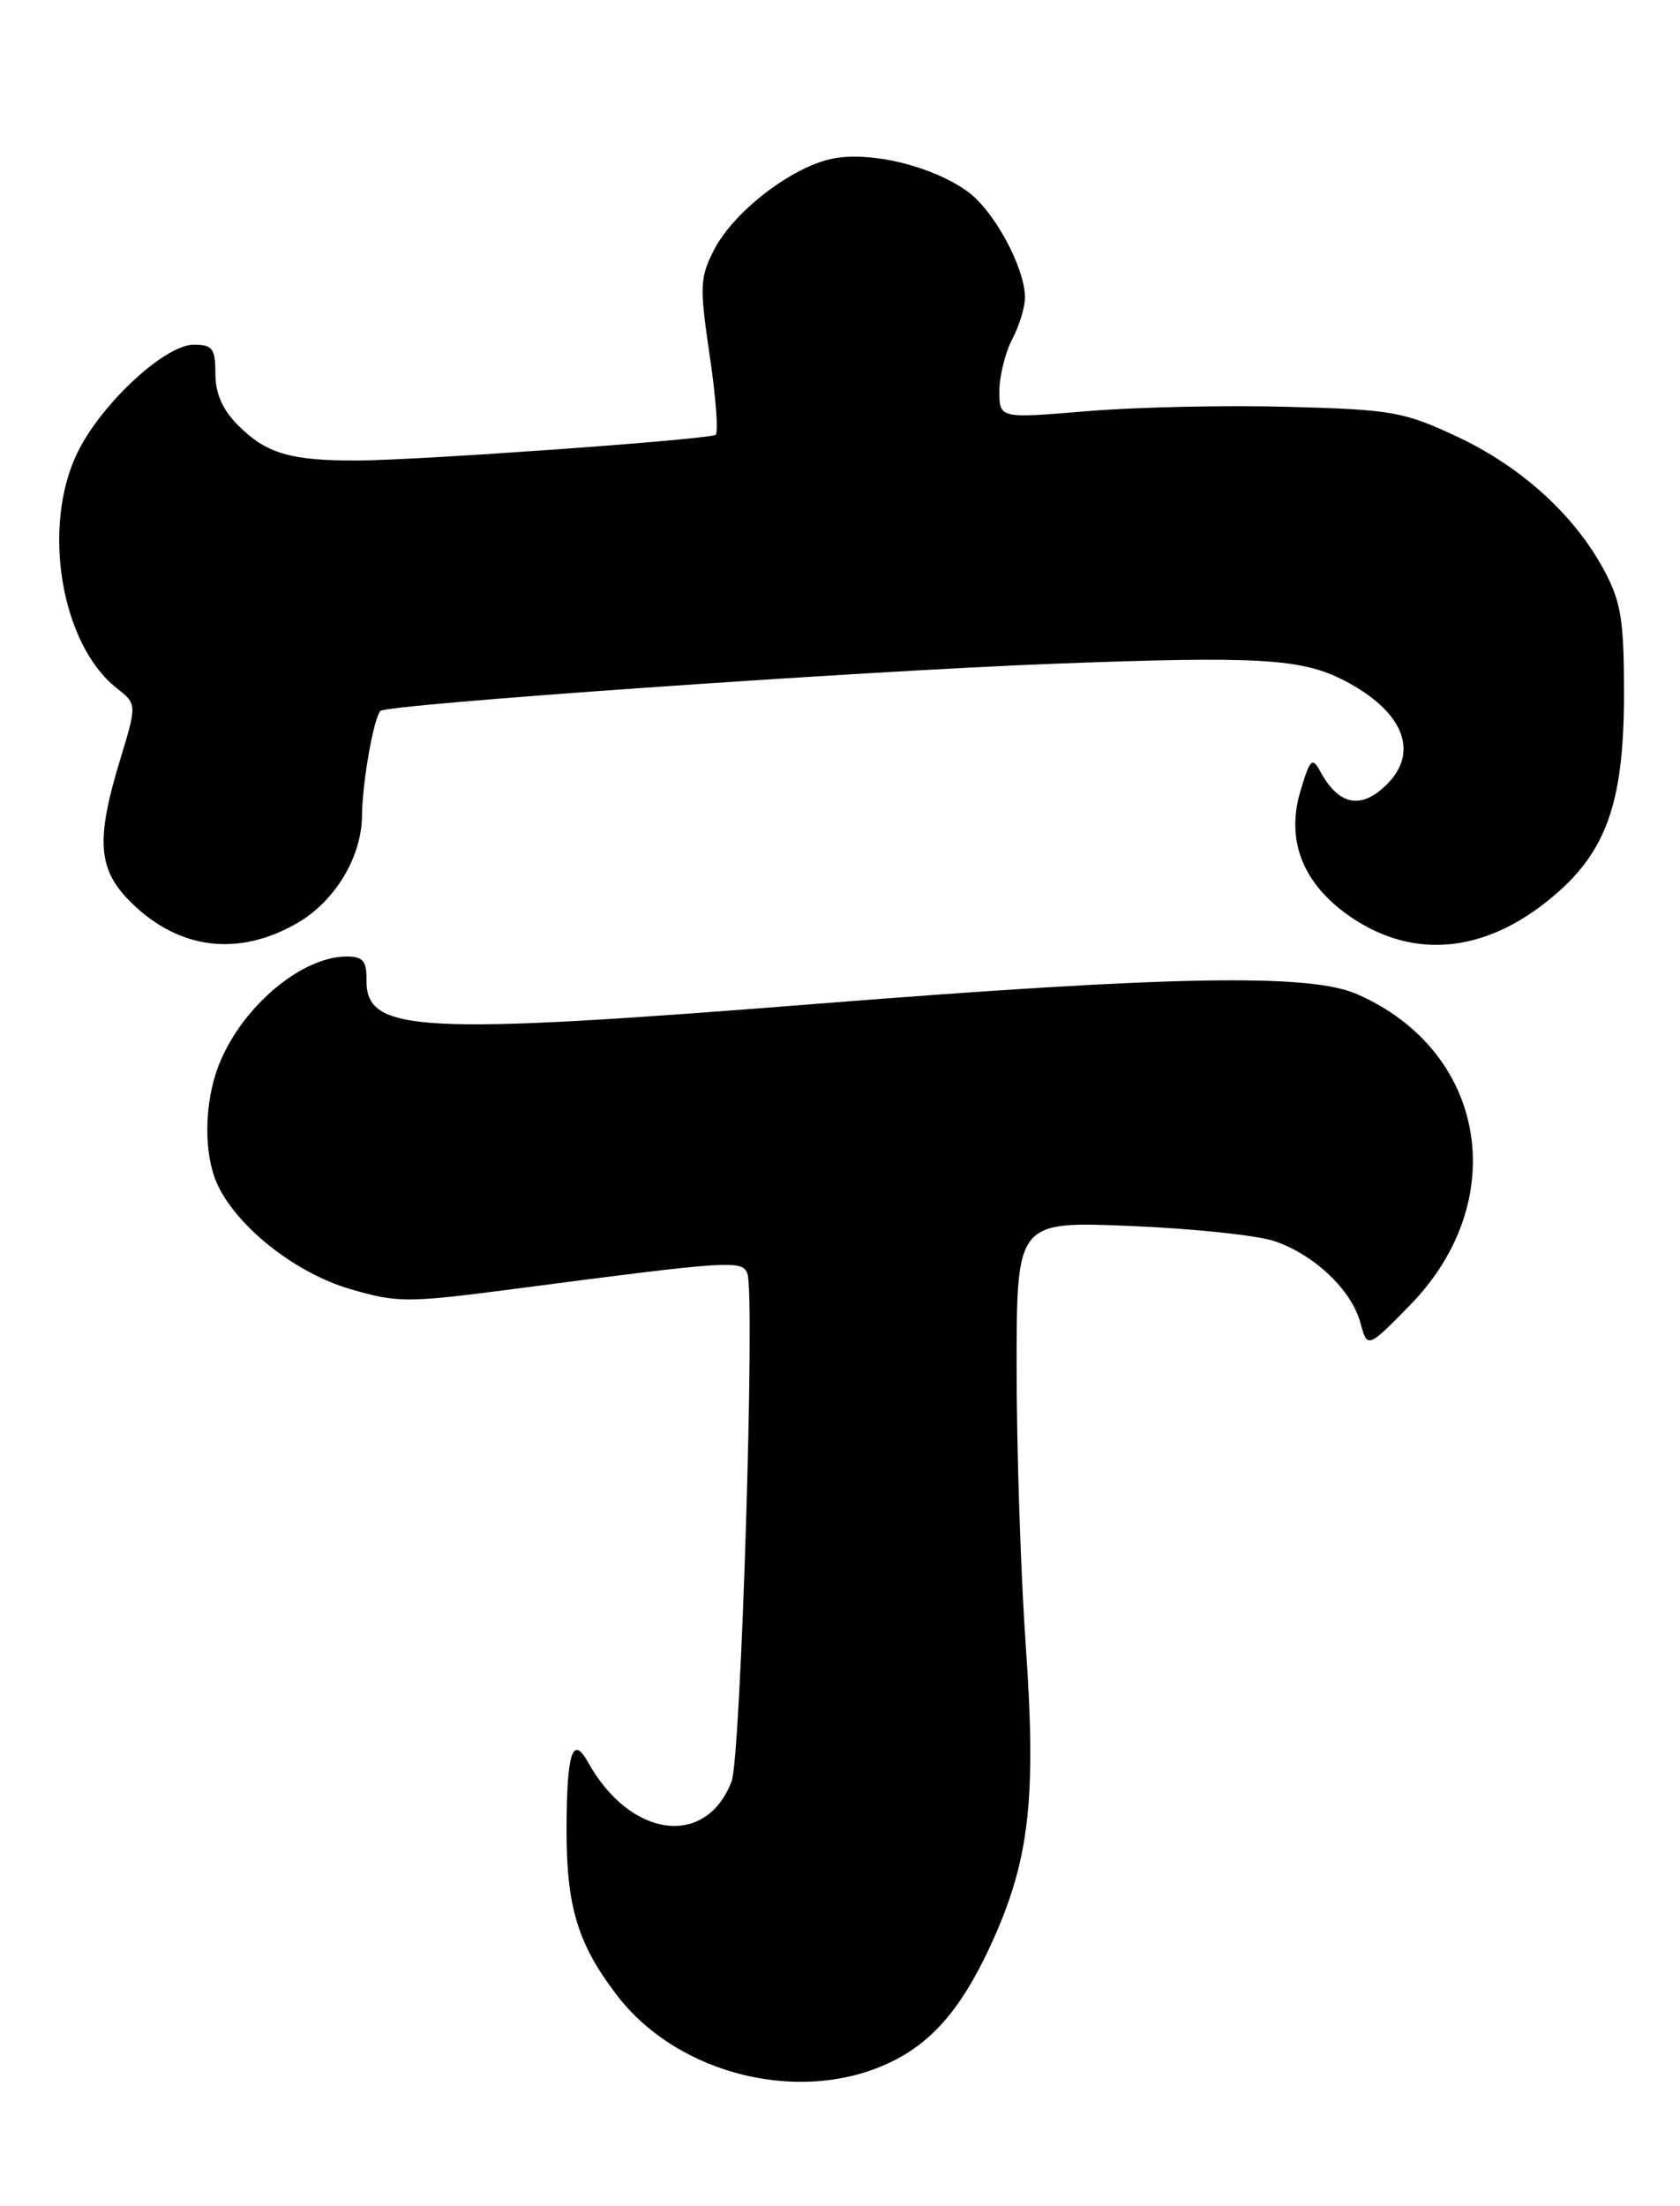 <?xml version="1.0" encoding="UTF-8" standalone="no"?>
<!DOCTYPE svg PUBLIC "-//W3C//DTD SVG 1.1//EN" "http://www.w3.org/Graphics/SVG/1.1/DTD/svg11.dtd" >
<svg xmlns="http://www.w3.org/2000/svg" xmlns:xlink="http://www.w3.org/1999/xlink" version="1.1" viewBox="0 0 195 256">
 <g >
 <path fill="currentColor"
d=" M 103.81 239.09 C 108.64 236.63 112.02 232.45 115.43 224.76 C 119.51 215.53 120.28 208.36 119.07 191.10 C 118.48 182.71 118.00 168.16 118.00 158.78 C 118.00 141.72 118.00 141.72 131.25 142.27 C 138.54 142.57 146.07 143.37 148.00 144.05 C 152.62 145.66 156.85 149.70 157.89 153.46 C 158.72 156.50 158.72 156.50 163.63 151.49 C 175.52 139.36 172.57 121.94 157.50 115.36 C 151.99 112.95 136.06 113.23 95.30 116.45 C 48.34 120.17 42.45 119.86 42.54 113.70 C 42.57 111.52 42.12 111.00 40.24 111.00 C 35.08 111.00 28.30 116.64 25.55 123.22 C 23.61 127.87 23.56 134.25 25.44 137.87 C 27.96 142.76 34.53 147.81 40.71 149.61 C 46.15 151.19 47.30 151.19 59.50 149.60 C 84.83 146.28 86.14 146.20 86.75 147.79 C 87.67 150.18 86.00 203.87 84.92 206.71 C 81.96 214.48 73.16 213.32 68.26 204.51 C 66.46 201.28 65.79 203.35 65.76 212.19 C 65.73 221.19 67.05 225.58 71.56 231.48 C 78.77 240.95 93.41 244.40 103.81 239.09 Z  M 34.50 107.12 C 38.90 104.58 42.00 99.43 42.02 94.60 C 42.05 90.81 43.38 83.29 44.16 82.50 C 44.94 81.73 99.67 77.89 122.20 77.03 C 146.08 76.12 151.07 76.41 156.02 78.97 C 162.85 82.50 164.79 87.21 161.00 91.00 C 158.02 93.98 155.42 93.50 153.26 89.55 C 152.31 87.81 152.07 88.05 150.95 91.77 C 149.24 97.47 151.18 102.48 156.55 106.25 C 164.22 111.64 173.03 110.59 181.10 103.30 C 186.63 98.29 188.50 92.54 188.50 80.50 C 188.50 71.99 188.16 69.86 186.21 66.21 C 182.79 59.81 176.61 54.18 169.15 50.68 C 162.96 47.78 161.59 47.53 149.50 47.21 C 142.35 47.01 131.89 47.24 126.25 47.71 C 116.00 48.57 116.00 48.57 116.00 45.40 C 116.00 43.65 116.67 40.94 117.49 39.36 C 118.32 37.79 118.98 35.60 118.97 34.50 C 118.94 31.00 115.34 24.37 112.26 22.19 C 108.16 19.27 101.17 17.56 96.74 18.39 C 92.02 19.28 85.19 24.50 82.88 29.00 C 81.23 32.20 81.19 33.24 82.38 41.29 C 83.10 46.12 83.40 50.25 83.06 50.46 C 82.17 51.01 48.72 53.41 41.50 53.44 C 33.75 53.47 30.91 52.64 27.66 49.38 C 25.83 47.56 25.00 45.67 25.00 43.36 C 25.00 40.43 24.67 40.00 22.48 40.00 C 19.13 40.00 11.71 46.90 8.97 52.56 C 4.81 61.16 7.09 74.78 13.54 79.85 C 15.90 81.71 15.90 81.71 13.96 88.11 C 11.06 97.63 11.34 100.97 15.34 104.85 C 20.88 110.22 27.72 111.03 34.50 107.12 Z "/>
</g>
</svg>
